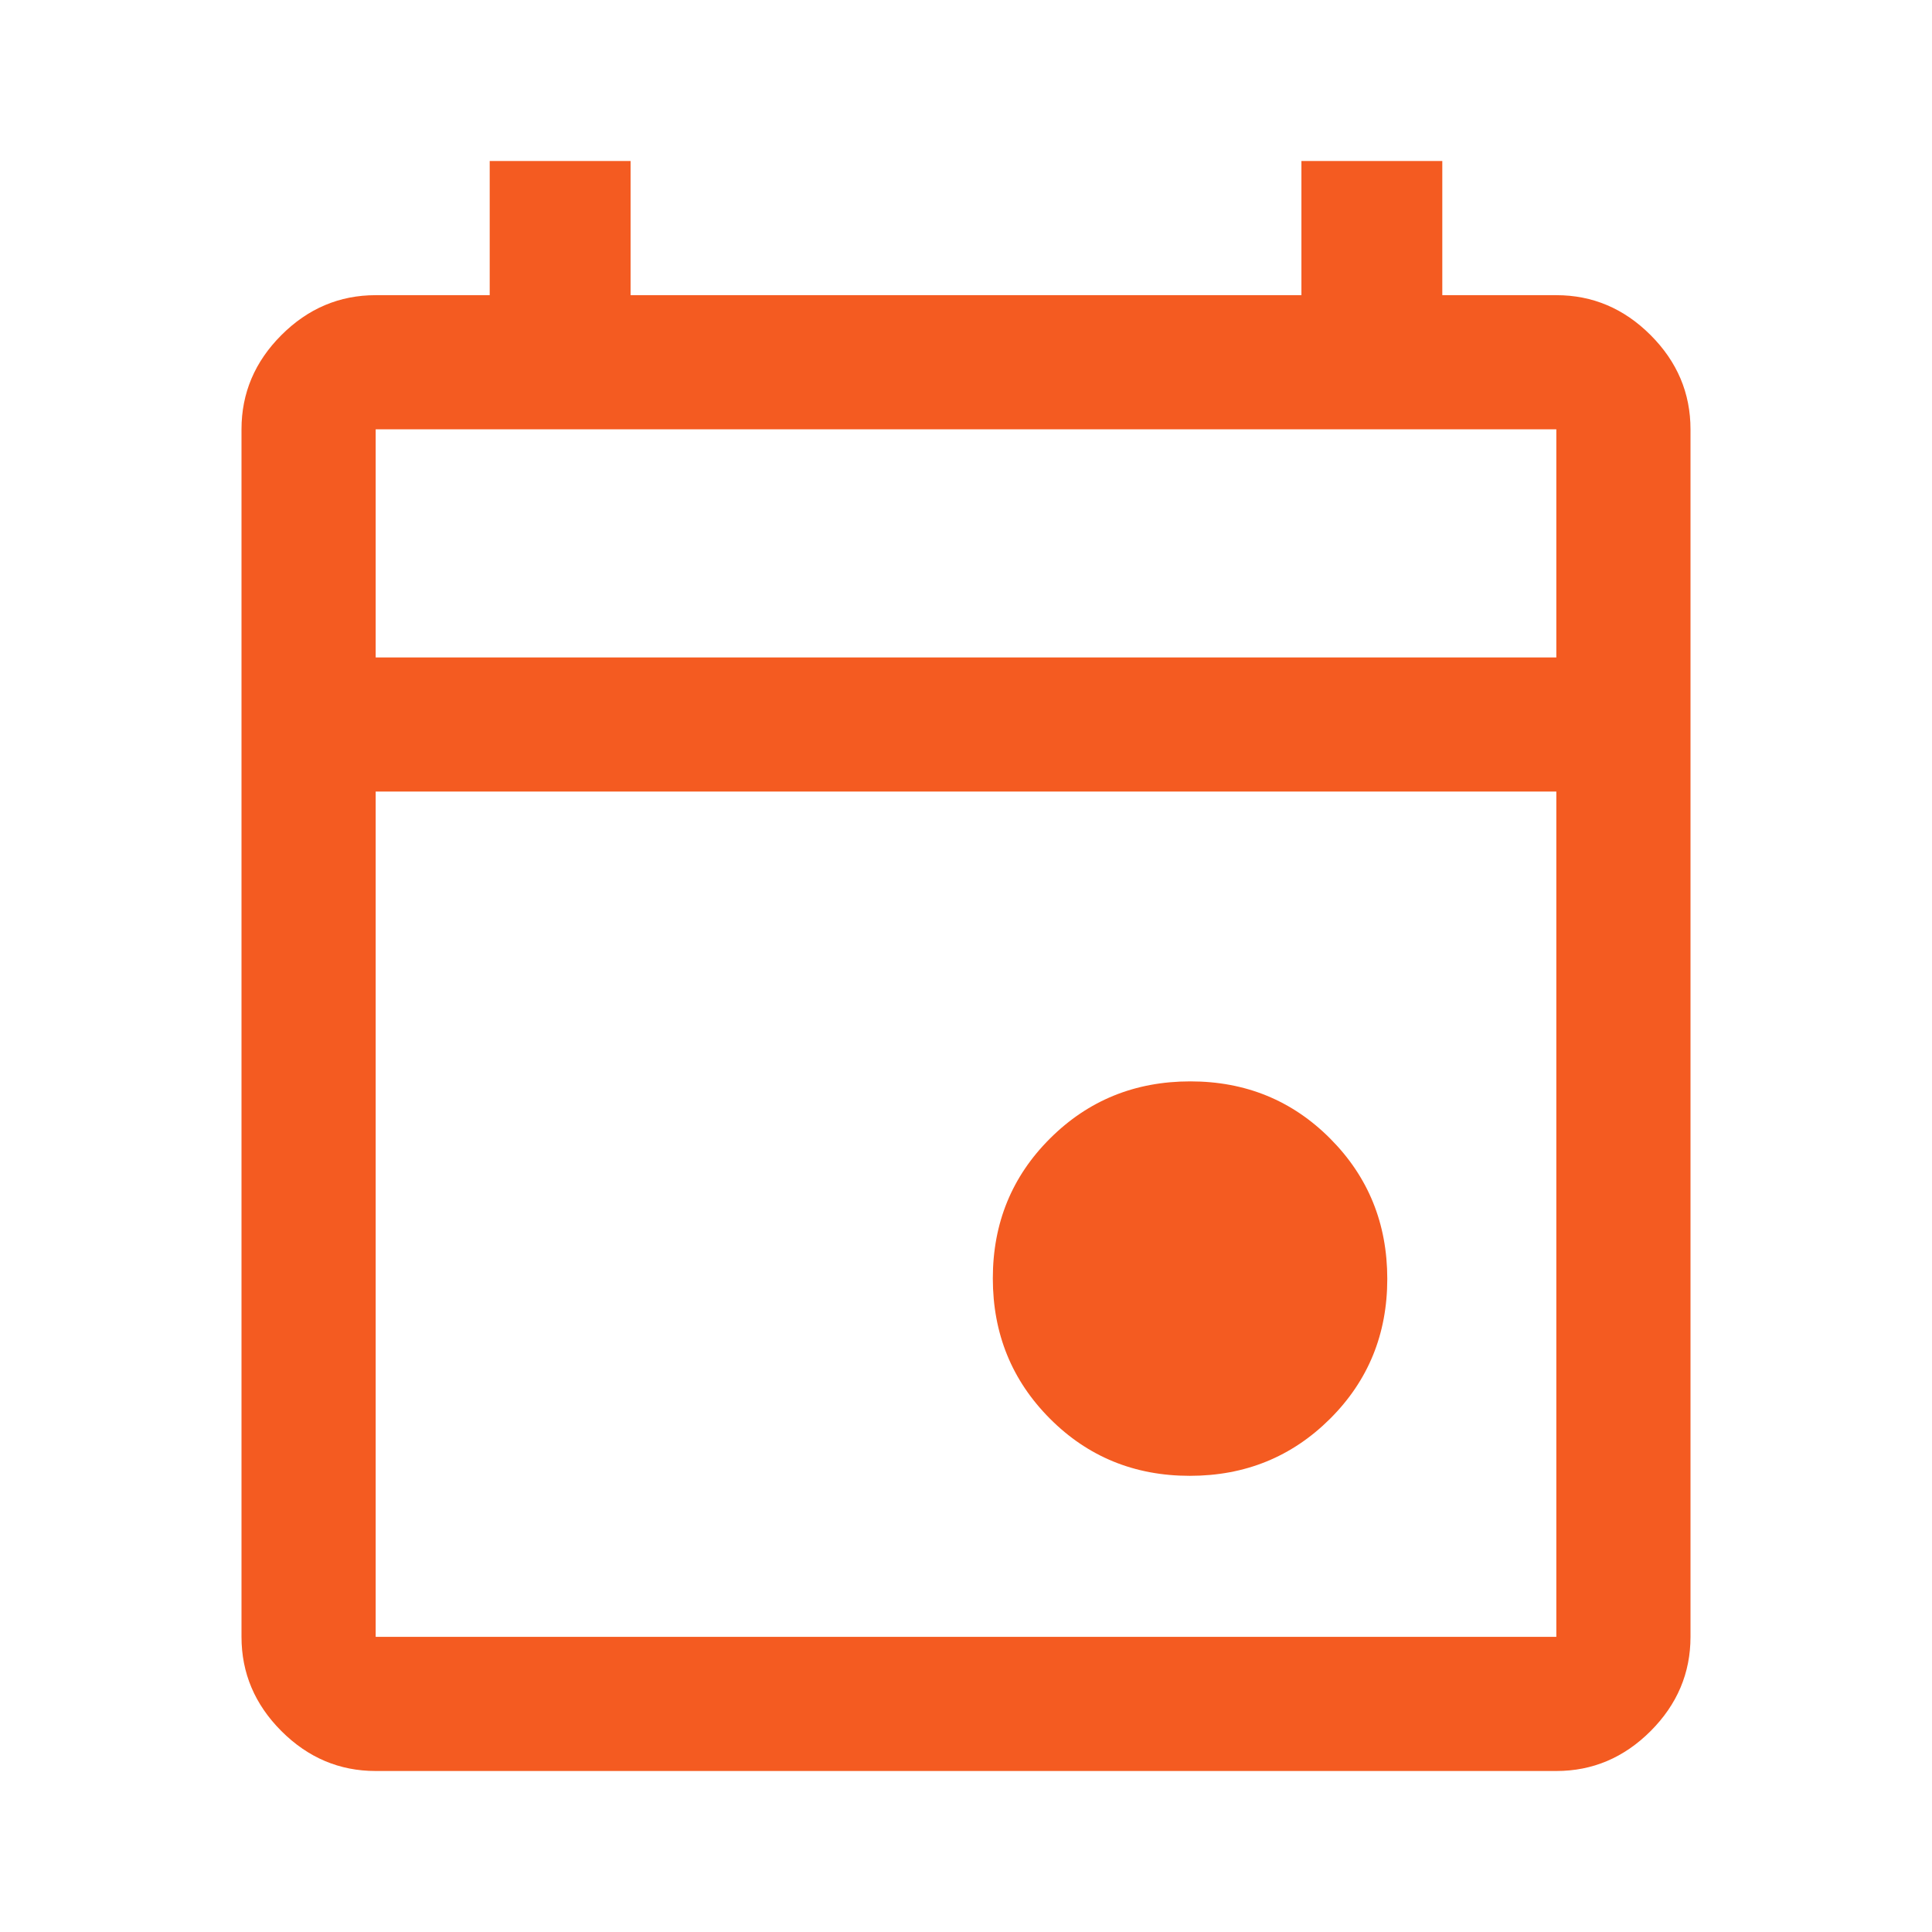 <svg xmlns="http://www.w3.org/2000/svg" height="36px" viewBox="0 -960 960 960" width="36px" fill="#5f6368">
  <path
    d="M591.21-226.67q-41.21 0-69.54-28.45-28.34-28.46-28.34-69.67t28.46-69.54q28.45-28.34 69.67-28.34 41.21 0 69.54 28.46 28.33 28.45 28.33 69.67 0 41.21-28.45 69.54-28.46 28.33-69.67 28.33ZM186.67-80q-27 0-46.84-19.83Q120-119.67 120-146.67v-600q0-27 19.83-46.83 19.84-19.83 46.84-19.83h56.66V-880h70v66.67h333.34V-880h70v66.67h56.66q27 0 46.84 19.83Q840-773.67 840-746.67v600q0 27-19.83 46.84Q800.33-80 773.33-80H186.67Zm0-66.67h586.66v-420H186.67v420Zm0-486.66h586.66v-113.34H186.67v113.34Zm0 0v-113.34 113.34Z"
    fill="#F45B21"/>
</svg>
